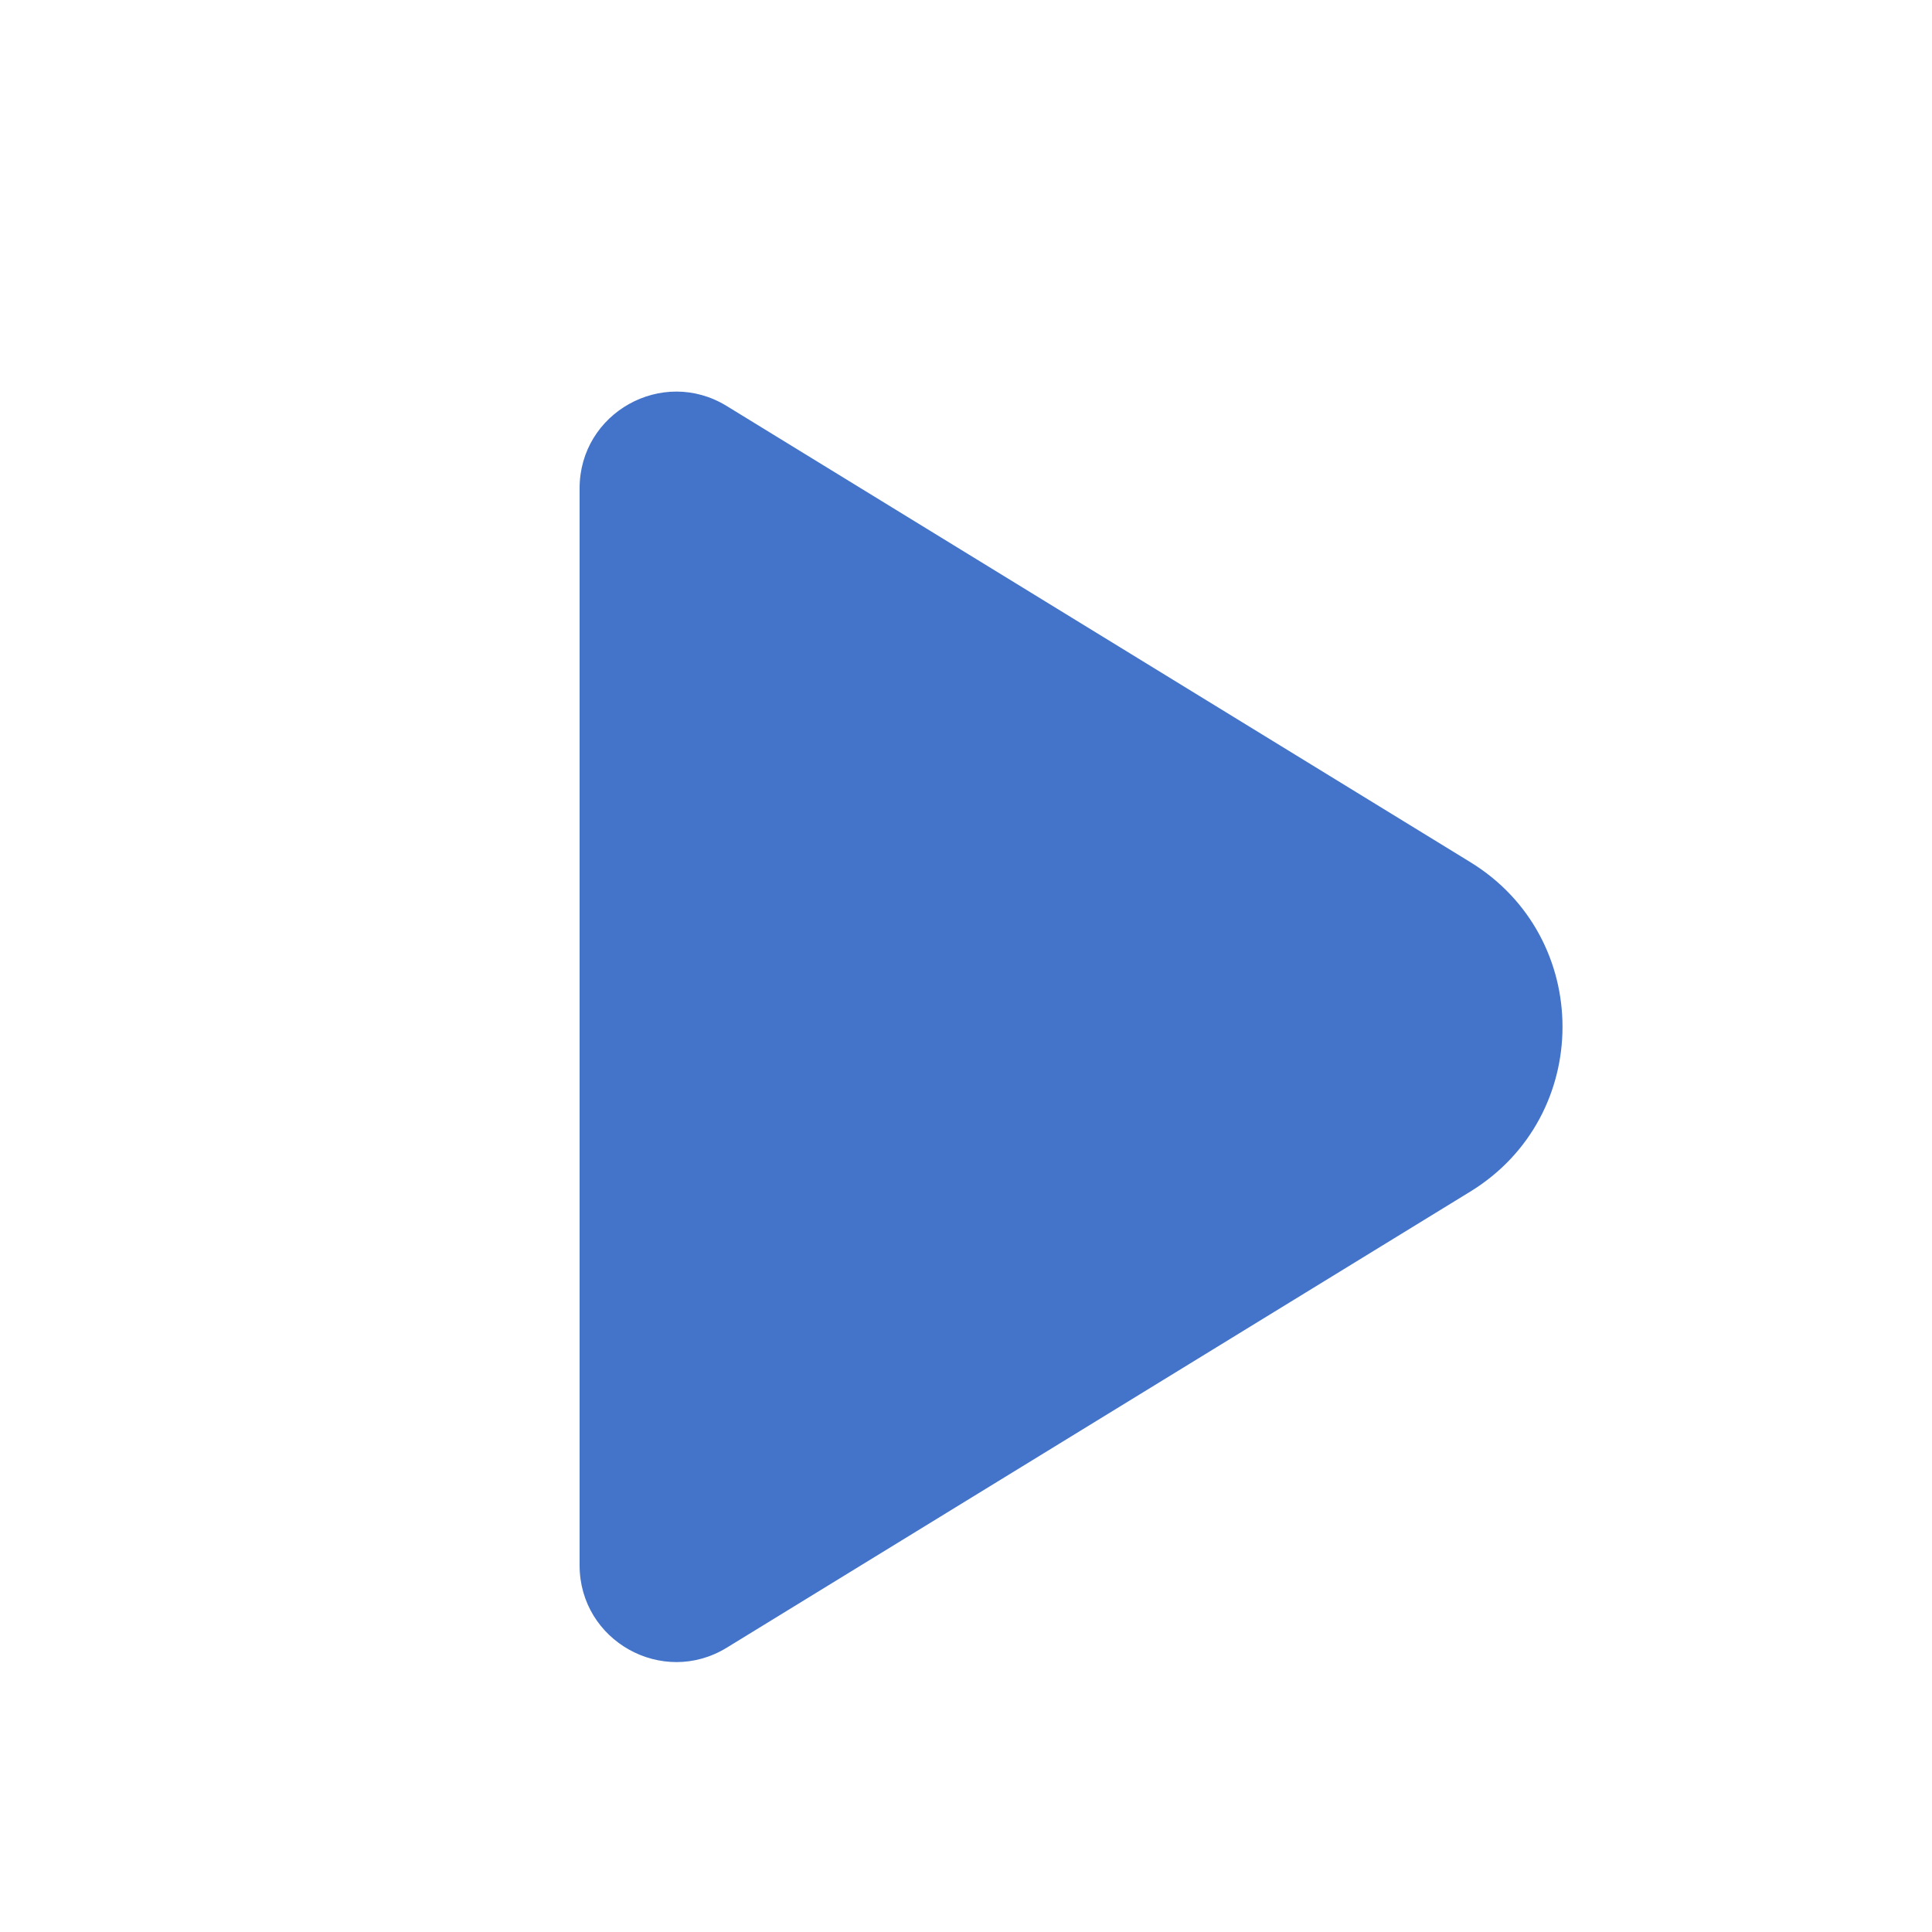 <svg width="20" height="20" viewBox="0 0 20 20" fill="none" xmlns="http://www.w3.org/2000/svg">
<path d="M15.221 8.925C16.493 9.705 16.493 11.554 15.221 12.335L7.523 17.057C6.857 17.465 6 16.986 6 16.204L6 5.055C6 4.273 6.857 3.794 7.523 4.203L15.221 8.925Z" fill="#4374C9"/>
</svg>
